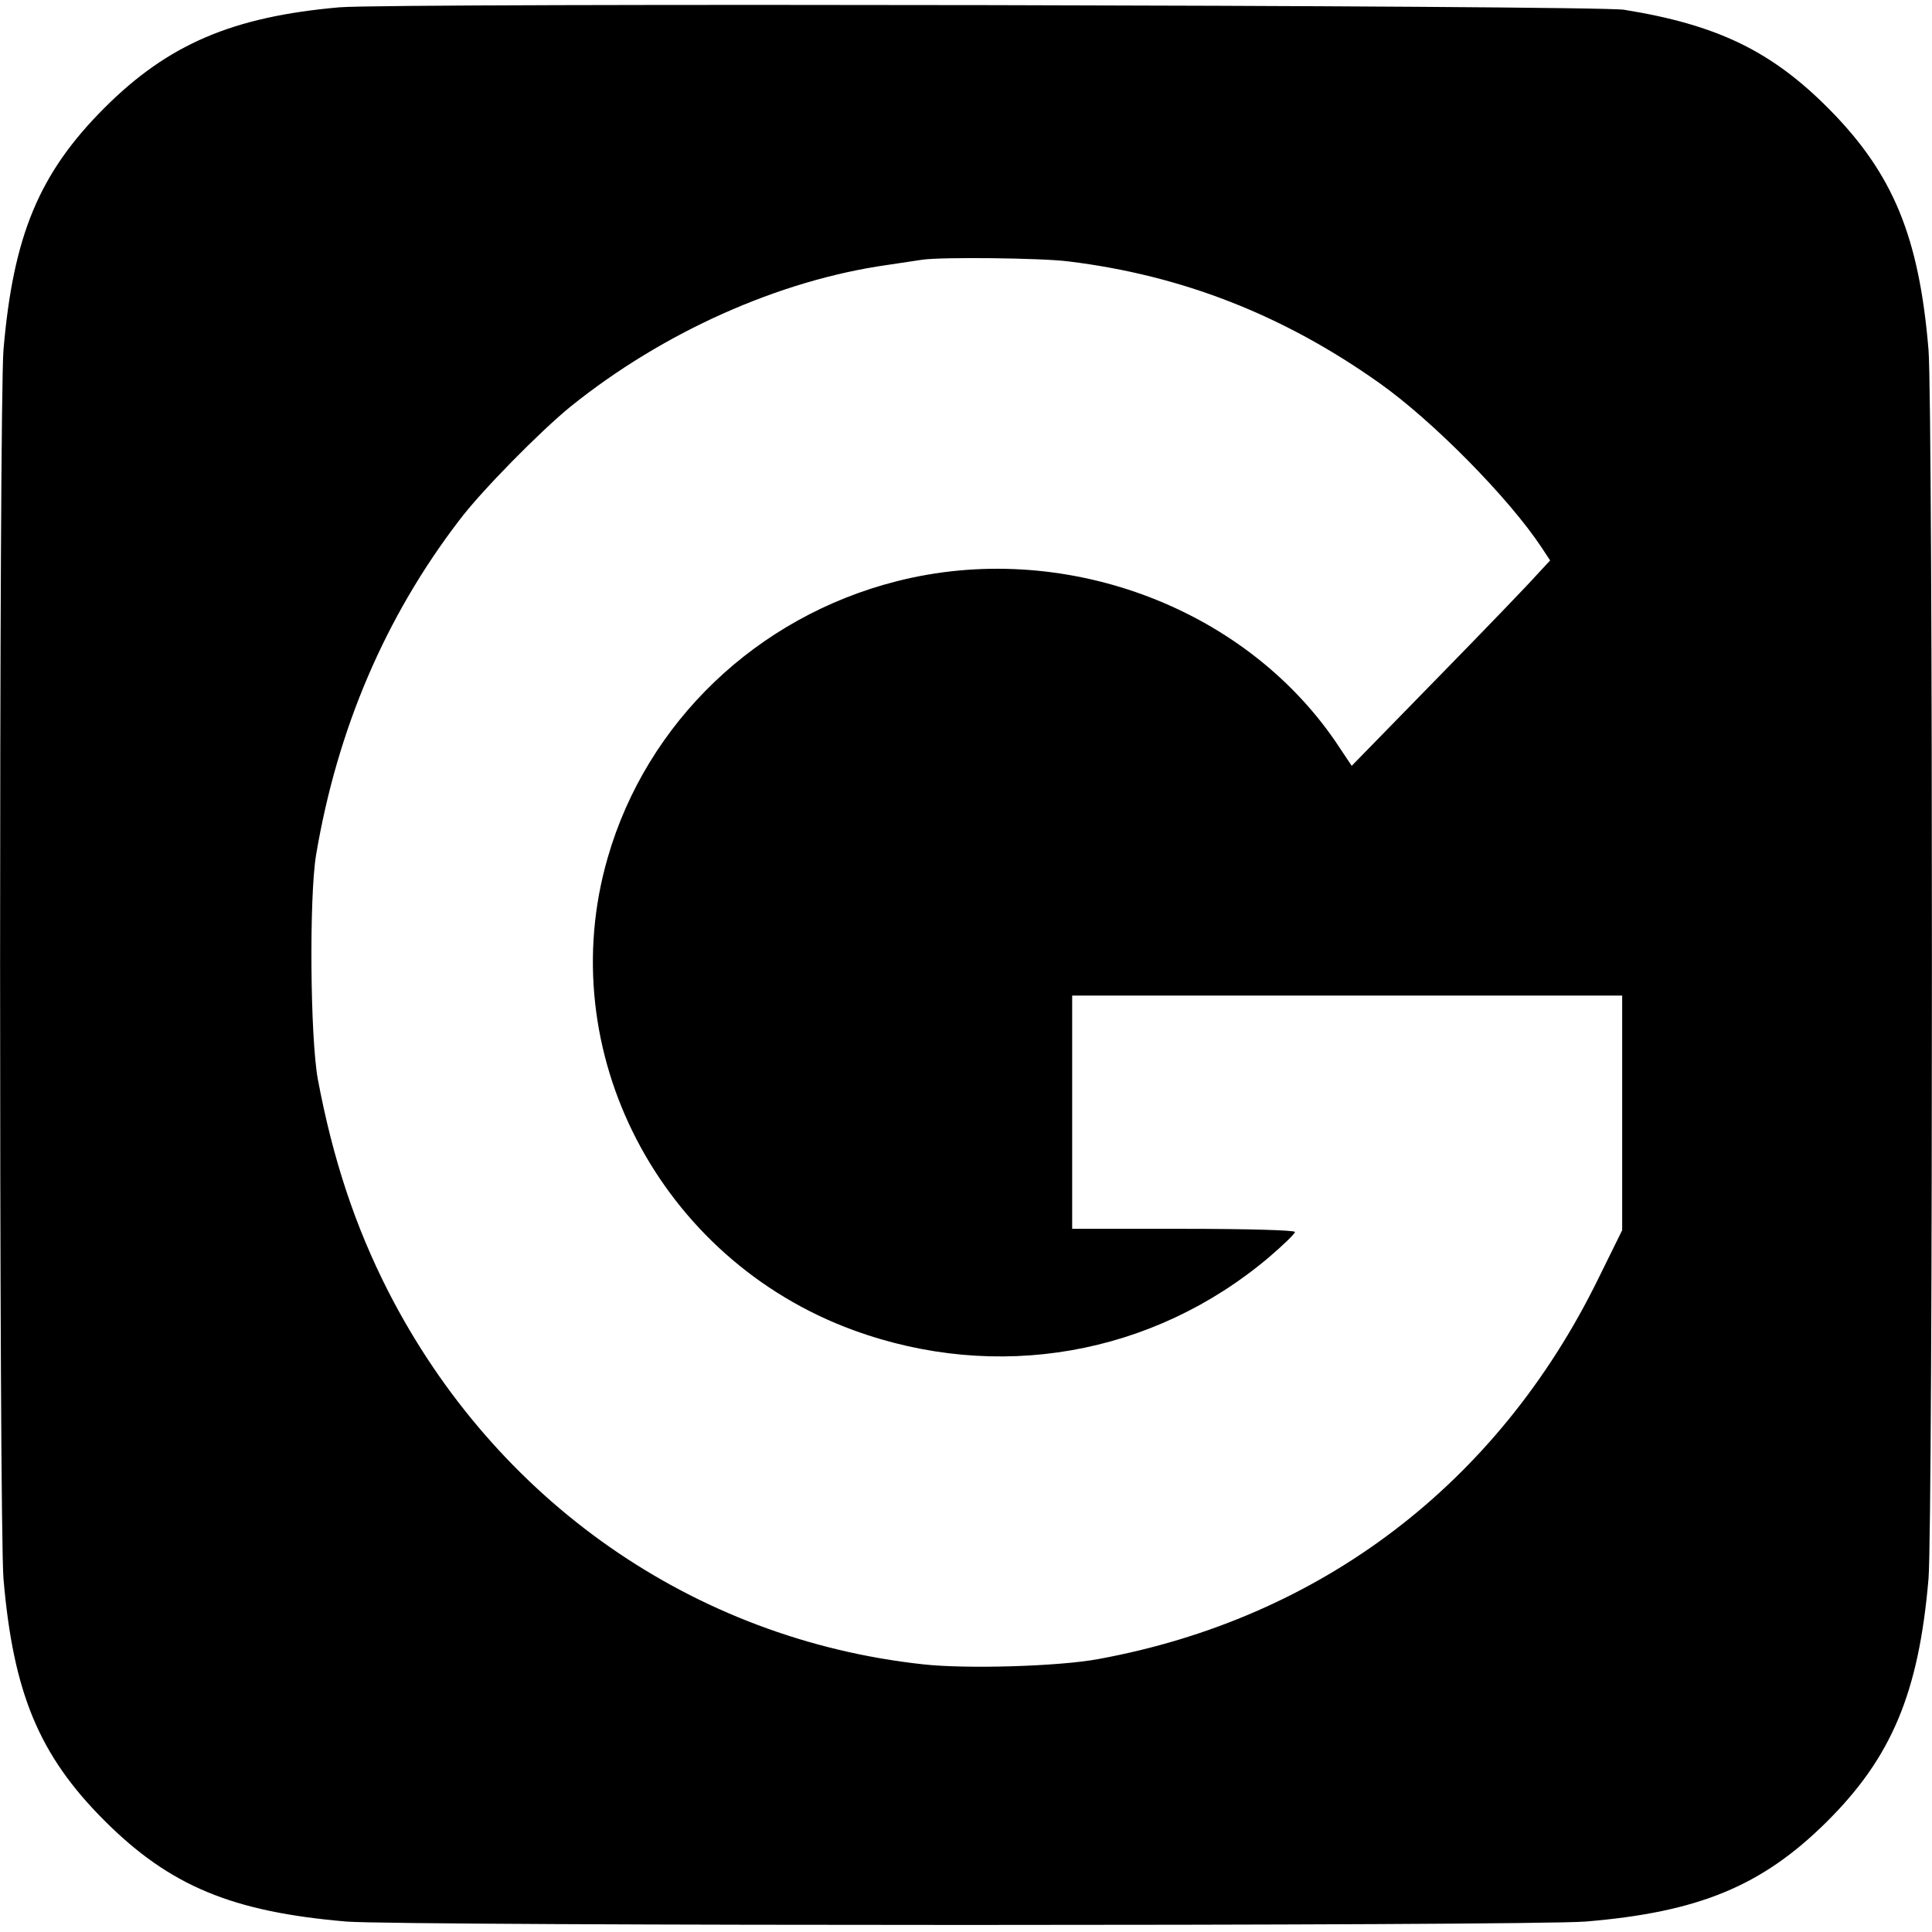 <?xml version="1.0" standalone="no"?>
<!DOCTYPE svg PUBLIC "-//W3C//DTD SVG 20010904//EN"
 "http://www.w3.org/TR/2001/REC-SVG-20010904/DTD/svg10.dtd">
<svg version="1.0" xmlns="http://www.w3.org/2000/svg"
 width="555pt" height="555pt" viewBox="0 0 555 555"
 preserveAspectRatio="xMidYMid meet">
<g transform="translate(0,555) scale(0.1,-0.1)"
fill="#000000" stroke="none">
<path d="M975 5529 c-307 -27 -492 -106 -675 -289 -188 -188 -262 -367 -290
-695 -13 -162 -13 -3368 0 -3530 28 -328 102 -507 290 -695 188 -188 367 -262
695 -290 162 -13 3398 -13 3560 0 325 27 506 102 691 285 188 186 266 372 294
700 13 162 13 3368 0 3530 -27 325 -102 506 -285 691 -165 167 -322 243 -590
286 -86 13 -3537 20 -3690 7z m2095 -730 c326 -40 617 -154 892 -349 153 -108
372 -330 466 -472 l25 -38 -39 -42 c-21 -24 -149 -157 -284 -295 l-247 -253
-46 69 c-268 392 -789 582 -1262 461 -401 -102 -717 -405 -829 -793 -162 -557
149 -1154 705 -1358 413 -151 860 -73 1194 209 41 35 75 68 75 73 0 5 -134 9
-320 9 l-320 0 0 335 0 335 790 0 790 0 0 -337 0 -337 -69 -140 c-289 -589
-797 -975 -1436 -1092 -113 -21 -379 -29 -504 -15 -659 72 -1227 469 -1535
1070 -96 188 -160 382 -203 611 -22 121 -25 523 -5 644 61 362 199 684 411
961 64 85 233 256 320 327 266 214 599 363 911 407 41 6 86 13 100 15 57 8
342 5 420 -5z"/>
</g>
</svg>
